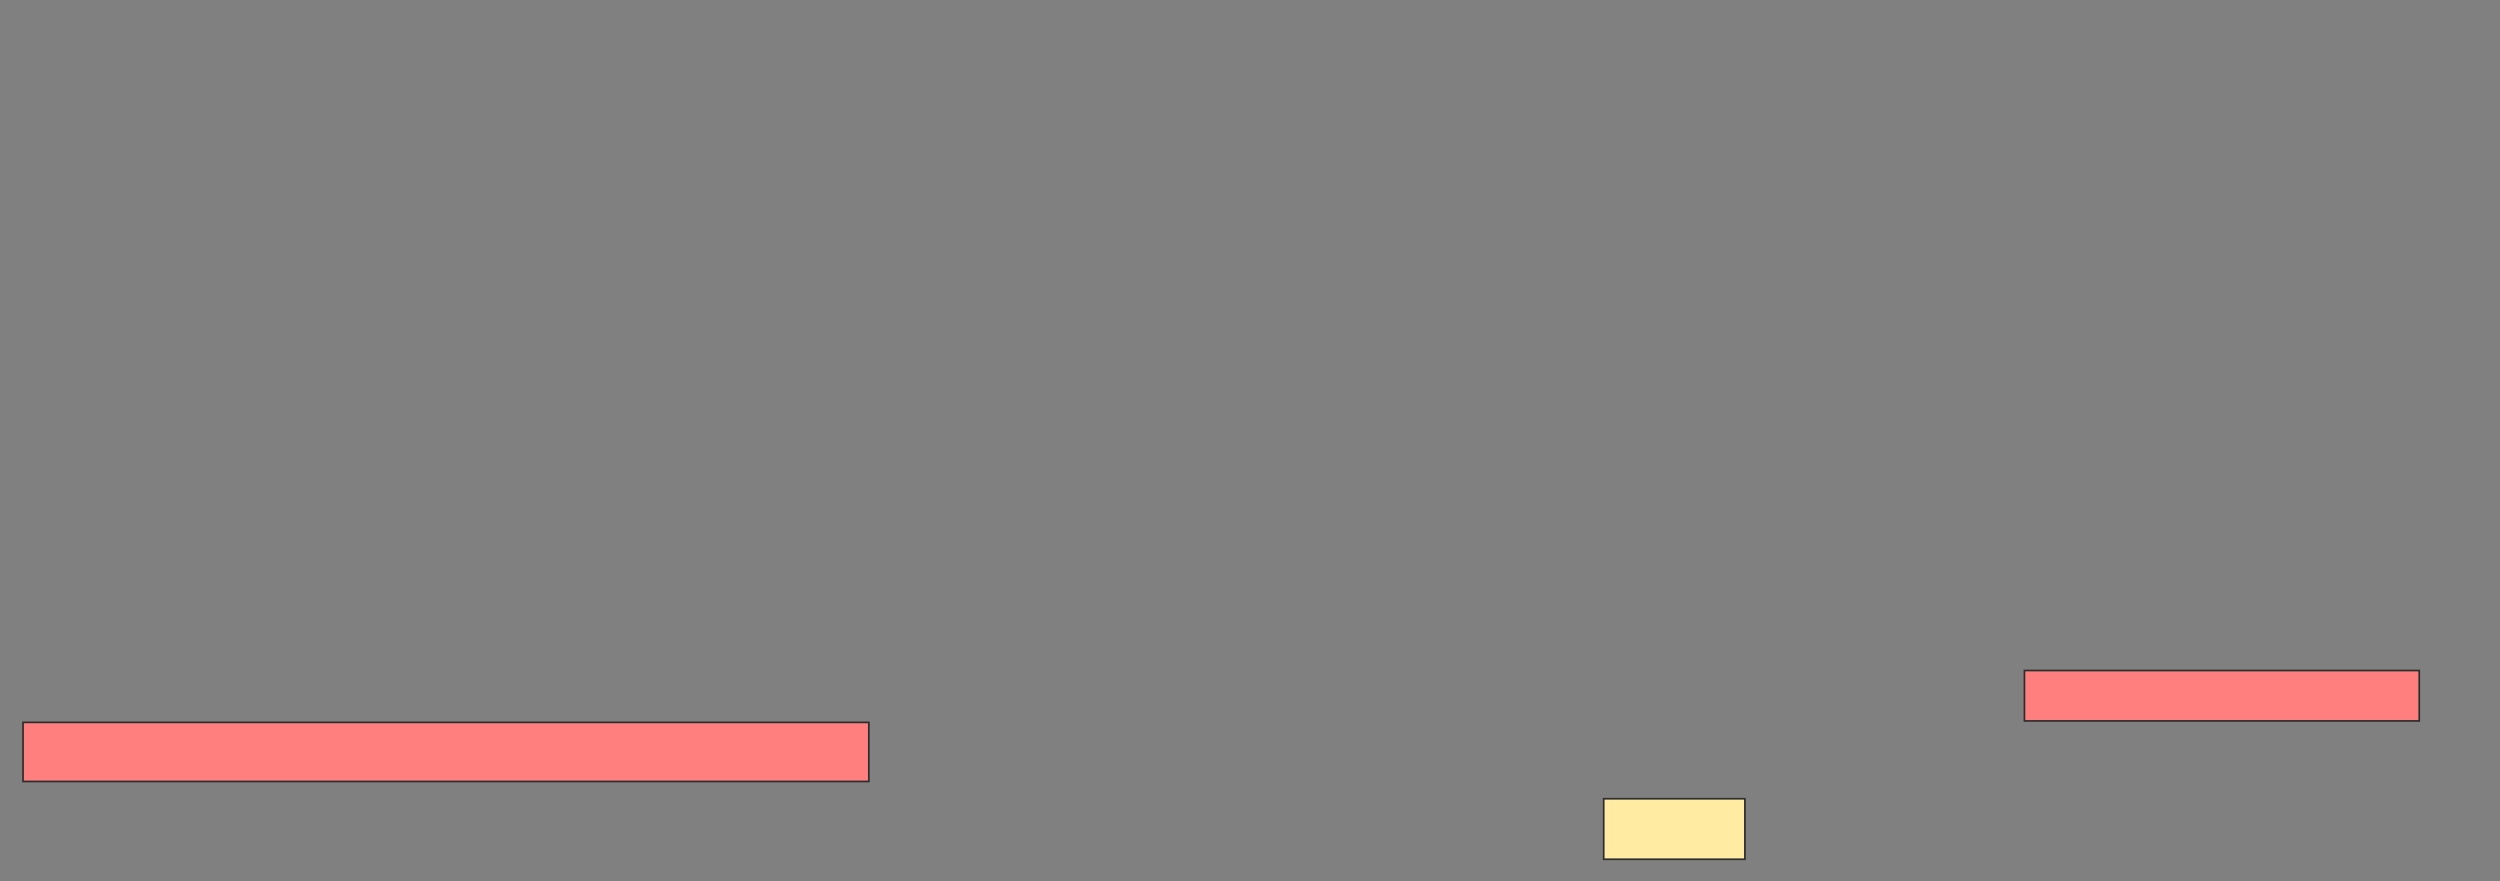 <svg height="514" width="1458" xmlns="http://www.w3.org/2000/svg"><rect width="100%" height="100%" fill="#808080" stroke="none"/><g class="qshape"><path class="qshape" fill="#FF7E7E" stroke="#2D2D2D" d="M1180.655 391.042H1410.907V420.454H1180.655z"/><path class="qshape" fill="#FF7E7E" stroke="#2D2D2D" d="M13.429 421.294H506.706V455.748H13.429z"/></g><path fill="#FFEBA2" stroke="#2D2D2D" d="M935.277 465.832H1017.63V501.126H935.277z"/></svg>